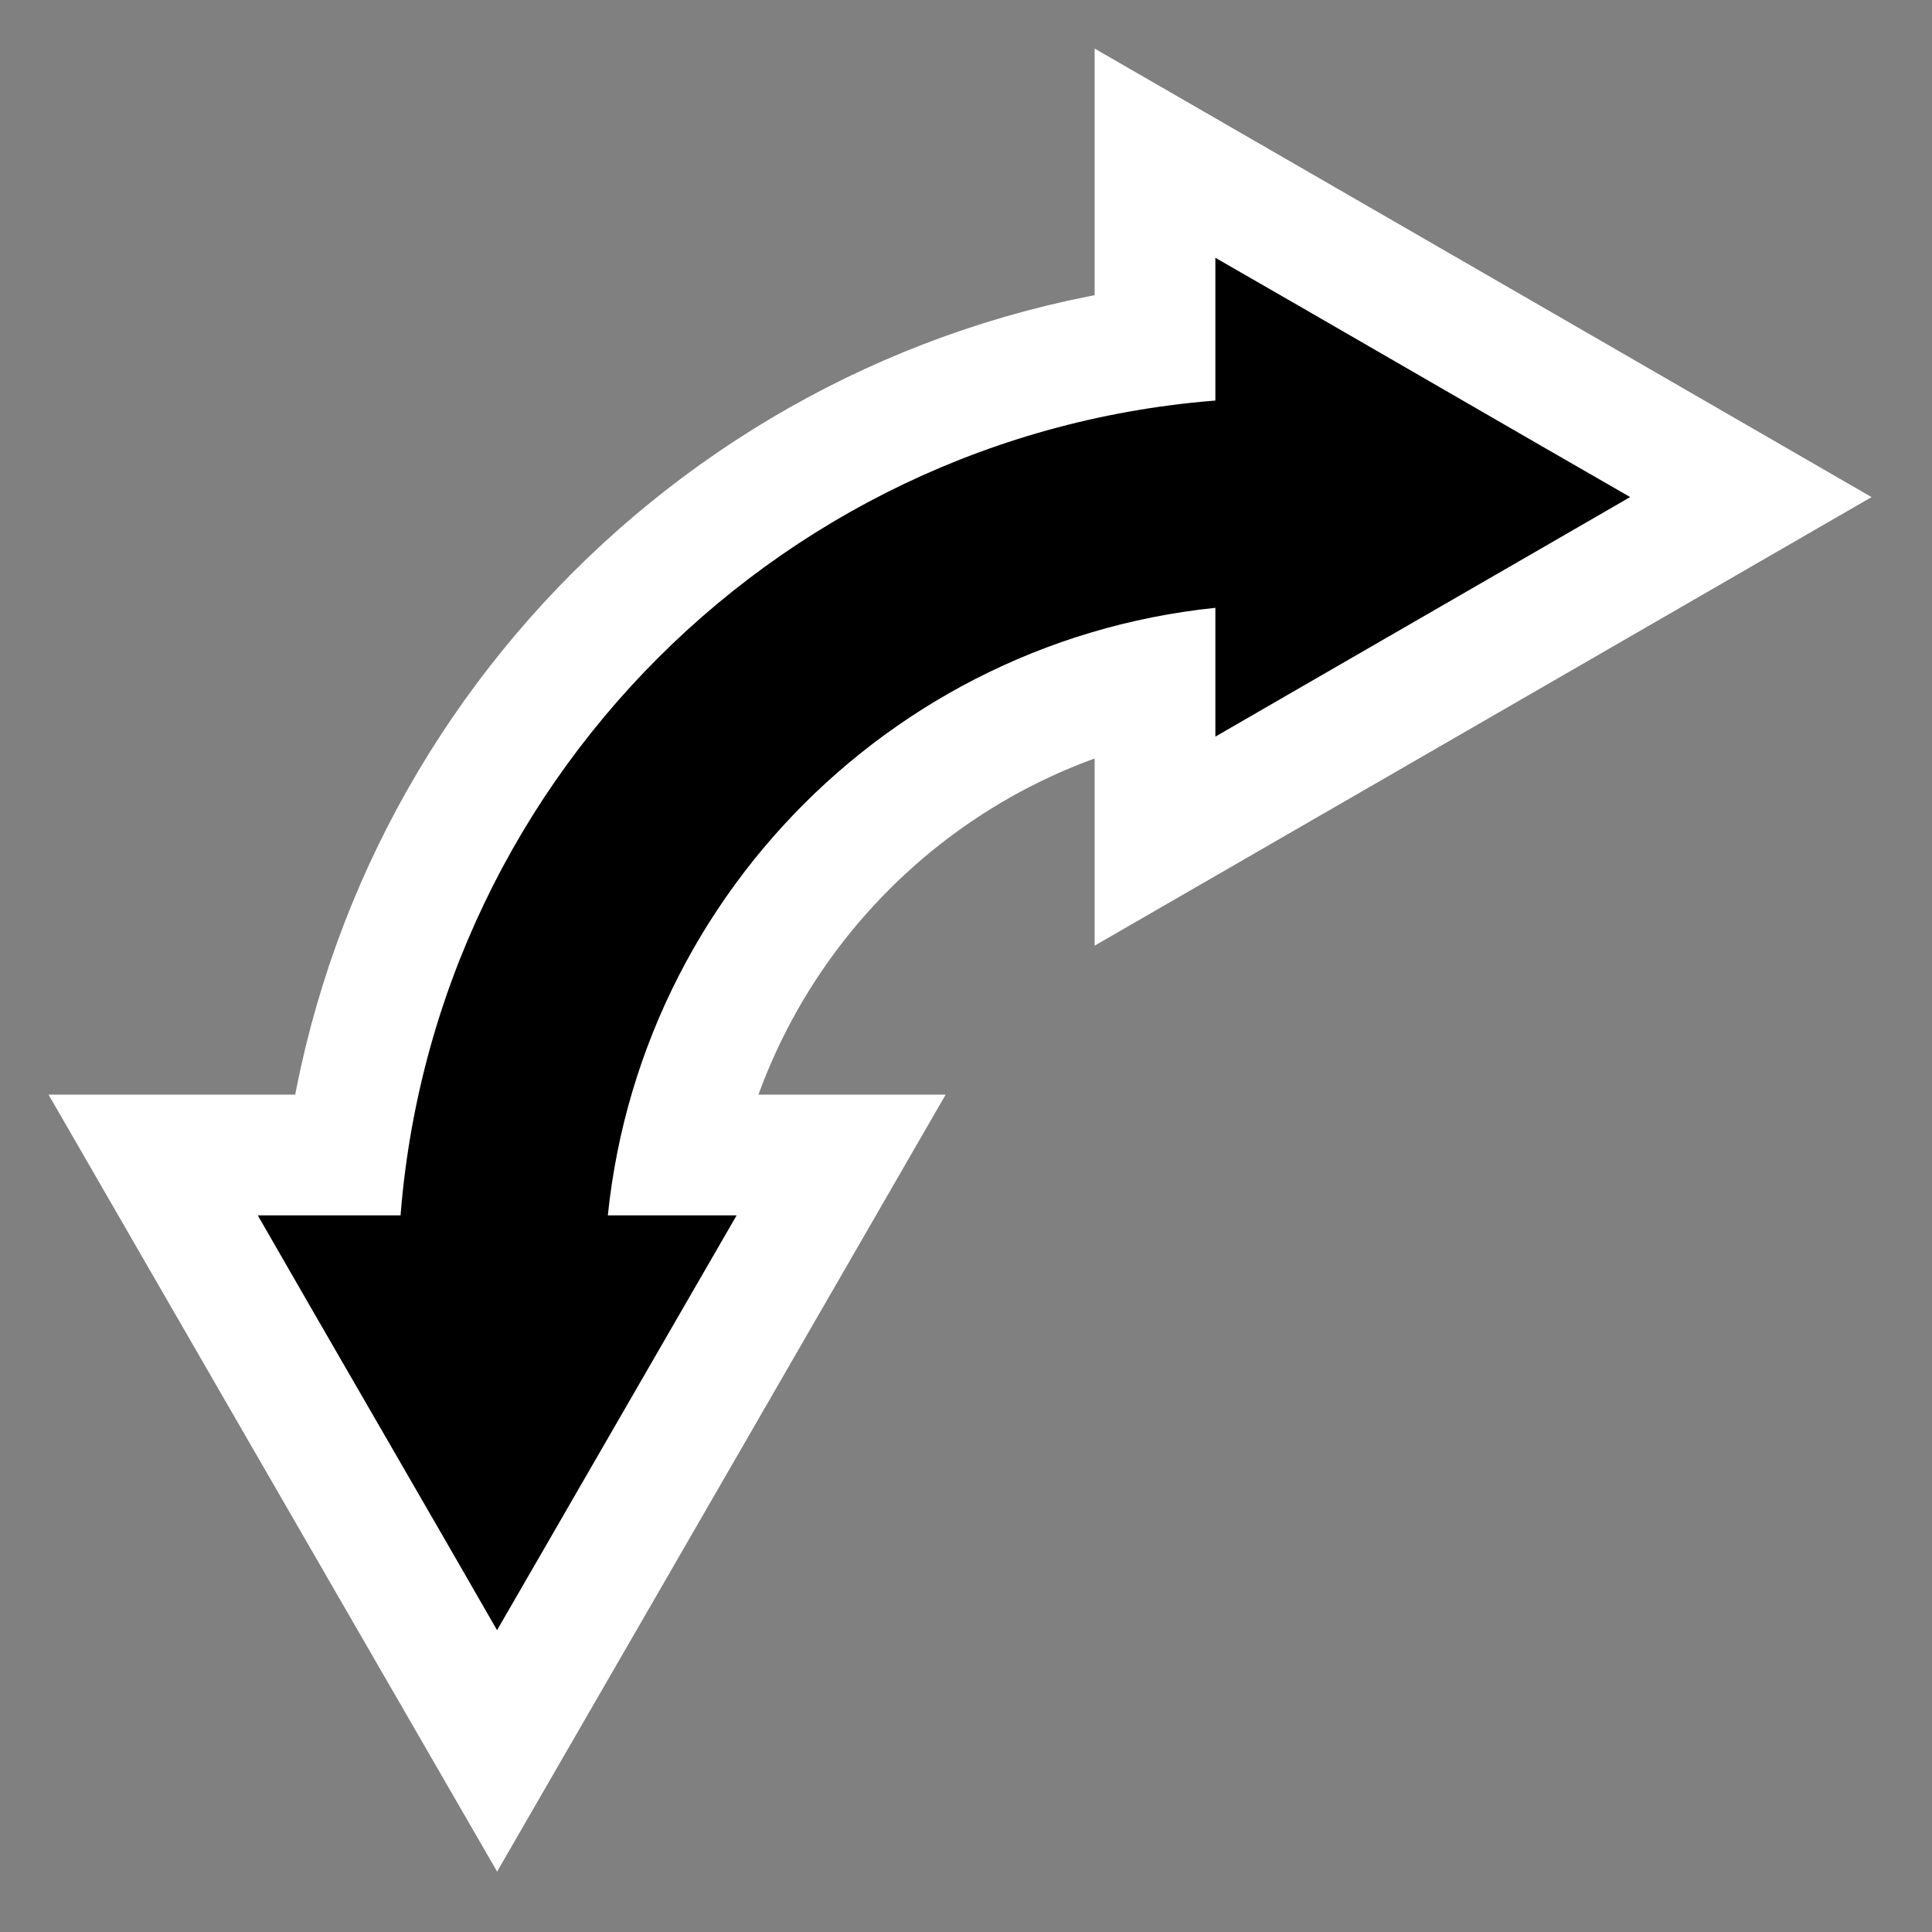 <svg width="20" height="20" viewBox="0 0 20 20" fill="none" xmlns="http://www.w3.org/2000/svg">
<rect x="0" y="0" width="20" height="20" fill="#808080" stroke="none"/>
<g clip-path="url(#clip0_17_3)">
<path d="M12.269 3.75L12.269 3.862C7.853 4.345 4.345 7.853 3.862 12.269L3.75 12.269L2.126 12.269L2.938 13.676L4.334 16.094L5.146 17.5L5.958 16.094L7.354 13.676L8.166 12.269L6.648 12.269C7.097 9.38 9.38 7.097 12.269 6.648L12.269 8.166L13.676 7.354L16.094 5.958L17.5 5.146L16.094 4.334L13.676 2.938L12.269 2.126L12.269 3.75Z" fill="black" stroke="white" stroke-width="1.875"/>
<path d="M12.894 3.75L12.894 4.44C8.322 4.653 4.653 8.322 4.44 12.894L3.75 12.894L3.209 12.894L3.479 13.363L4.876 15.781L5.146 16.25L5.417 15.781L6.813 13.363L7.084 12.894L6.542 12.894L5.954 12.894C6.164 9.157 9.157 6.164 12.894 5.954L12.894 6.542L12.894 7.084L13.363 6.813L15.781 5.417L16.25 5.146L15.781 4.876L13.363 3.479L12.894 3.209L12.894 3.75Z" fill="black" stroke="black" stroke-width="0.625"/>
</g>
<defs>
<clipPath id="clip0_17_3">
<rect width="20" height="20" fill="white" transform="translate(20 20) rotate(180)"/>
</clipPath>
</defs>
</svg>
